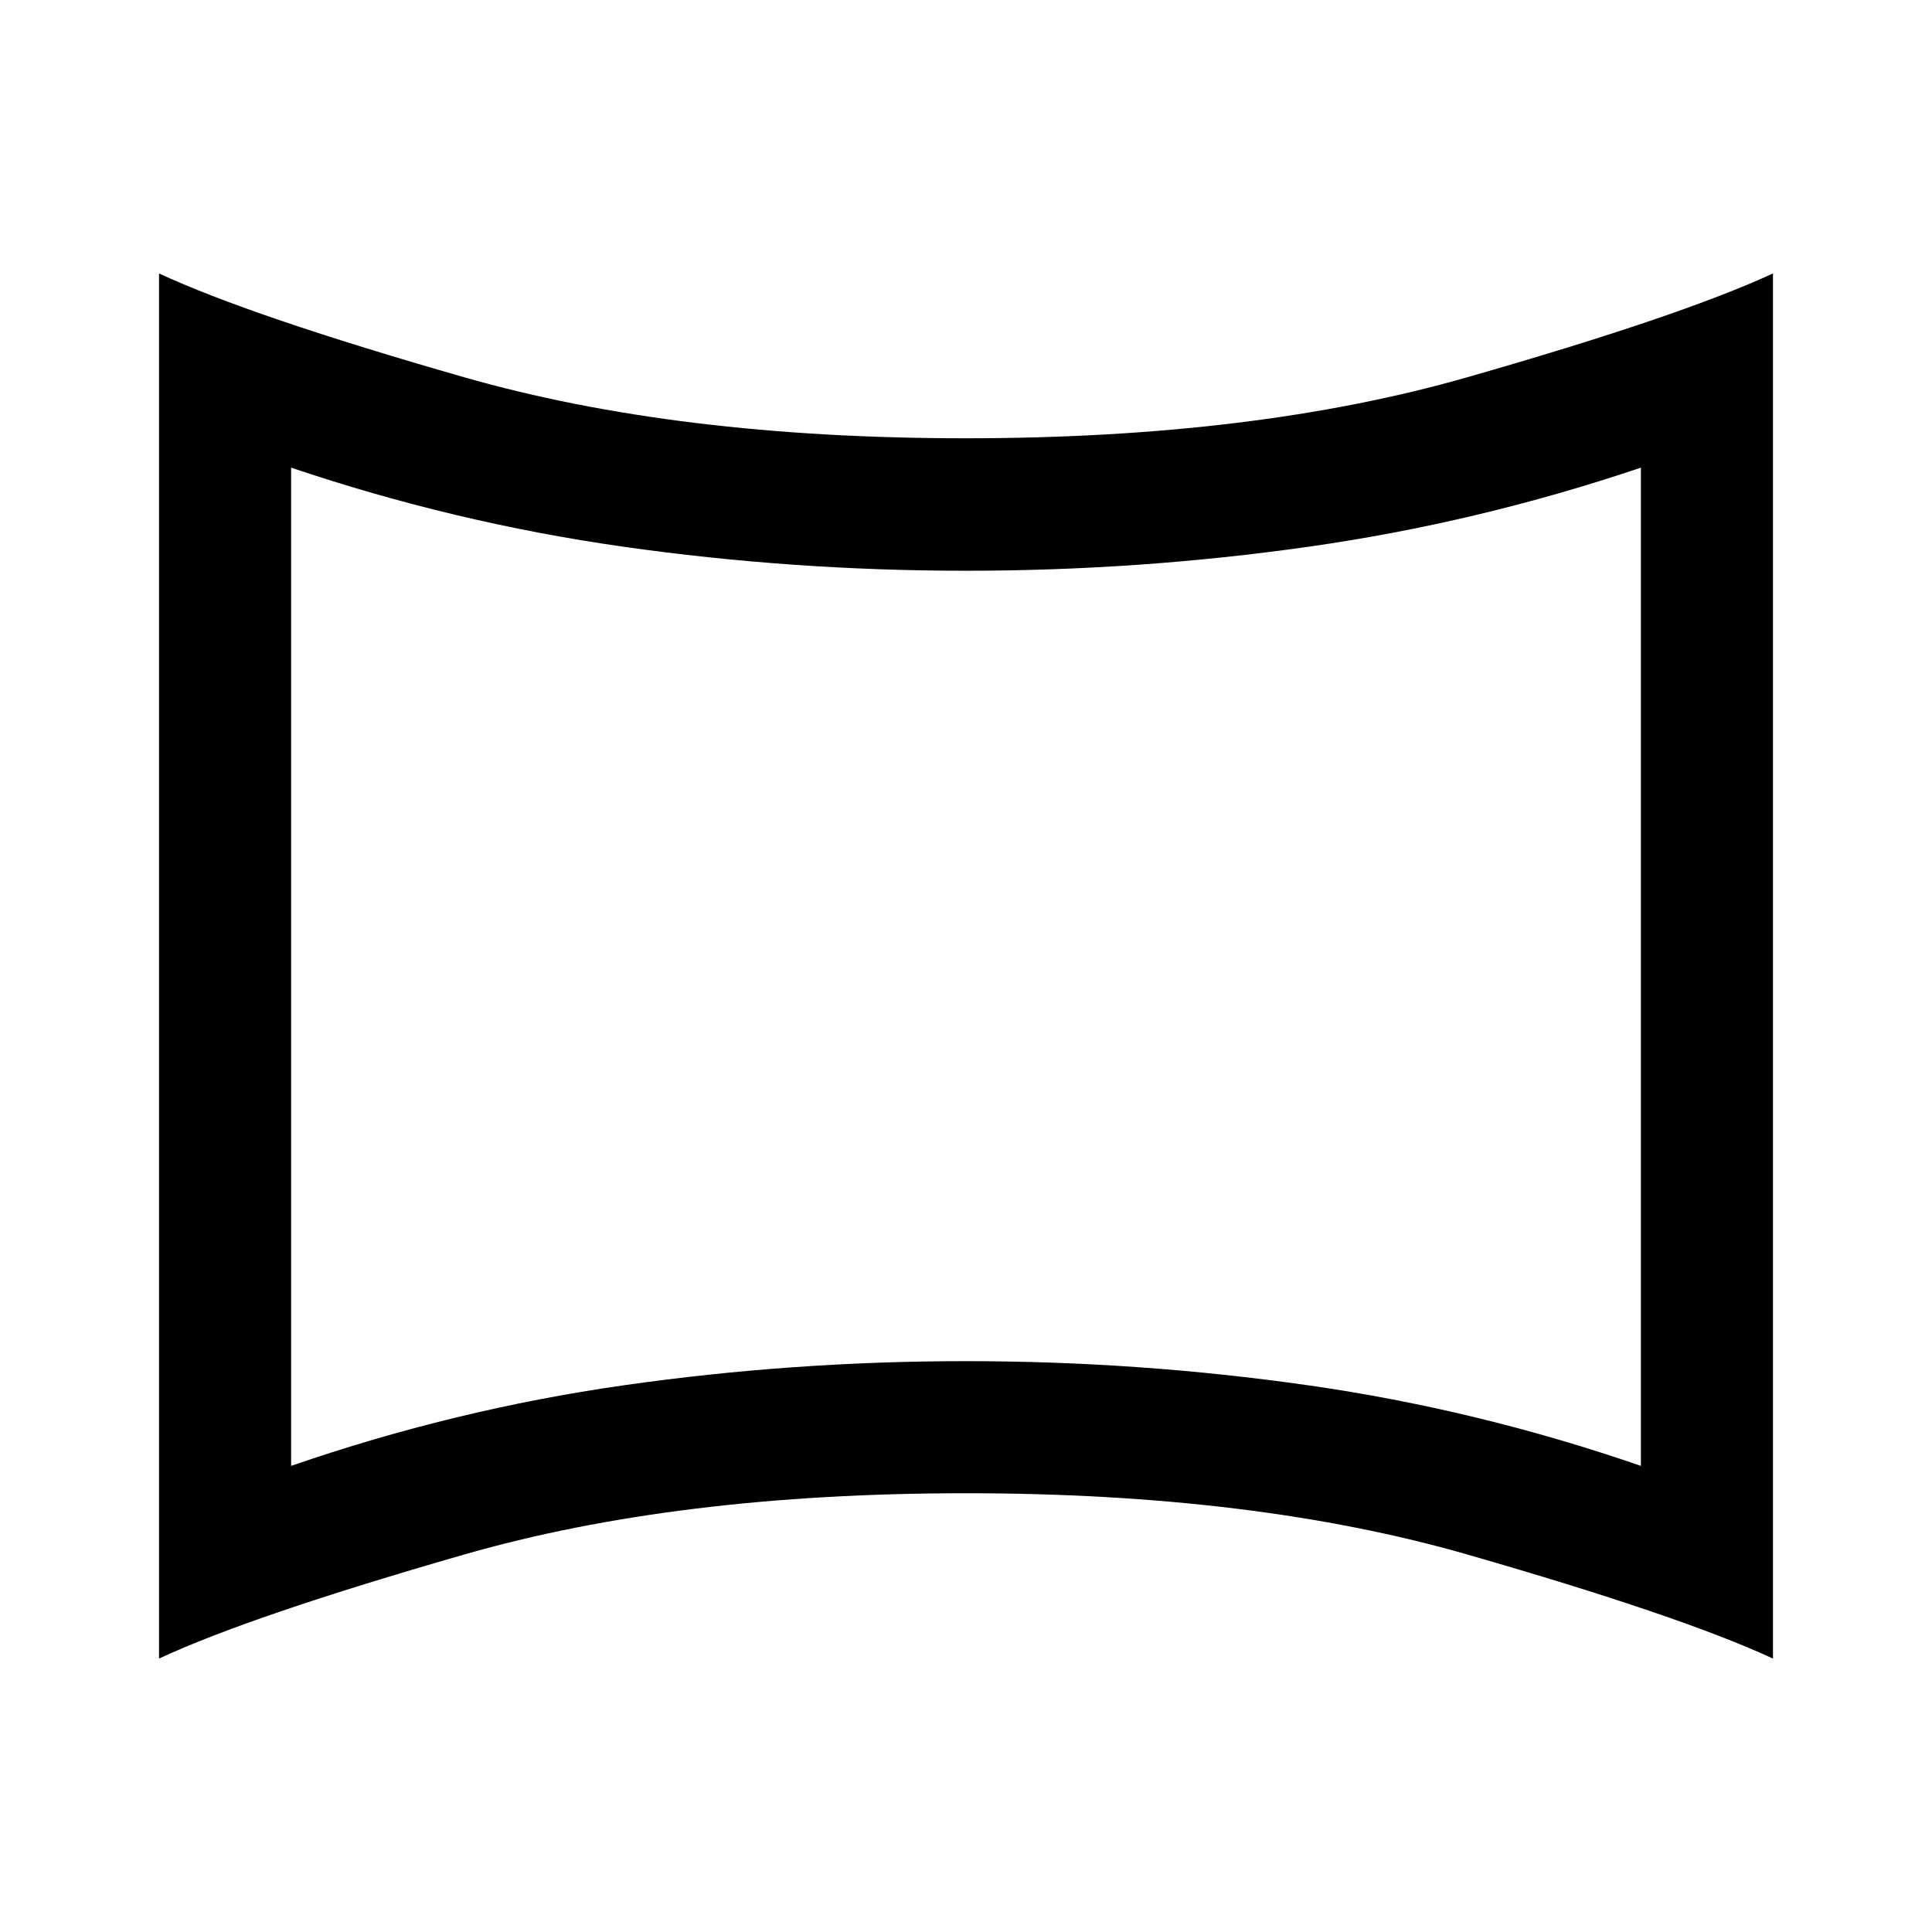 <svg xmlns="http://www.w3.org/2000/svg" height="48" viewBox="0 -960 960 960" width="48"><path d="M144.65-231.61q81.11-28.02 165.17-40.03 84.06-12.01 170.13-12.01t170.15 12.01q84.07 12.01 165.25 40.03v-496.02q-81.07 27.36-165.16 39.3Q566.1-676.4 480-676.4t-170.19-11.93q-84.09-11.94-165.16-39.3v496.02Zm-65.63 95.74v-688.26q45.59 21.22 151.53 51.56 105.95 30.35 249.21 30.35 143.44 0 249.41-30.35 105.98-30.34 151.81-51.56v688.26q-45.83-21.22-151.81-51.68-105.97-30.47-249.29-30.47-143.31 0-249.29 30.47-105.98 30.46-151.57 51.68ZM480-480Z"/></svg>